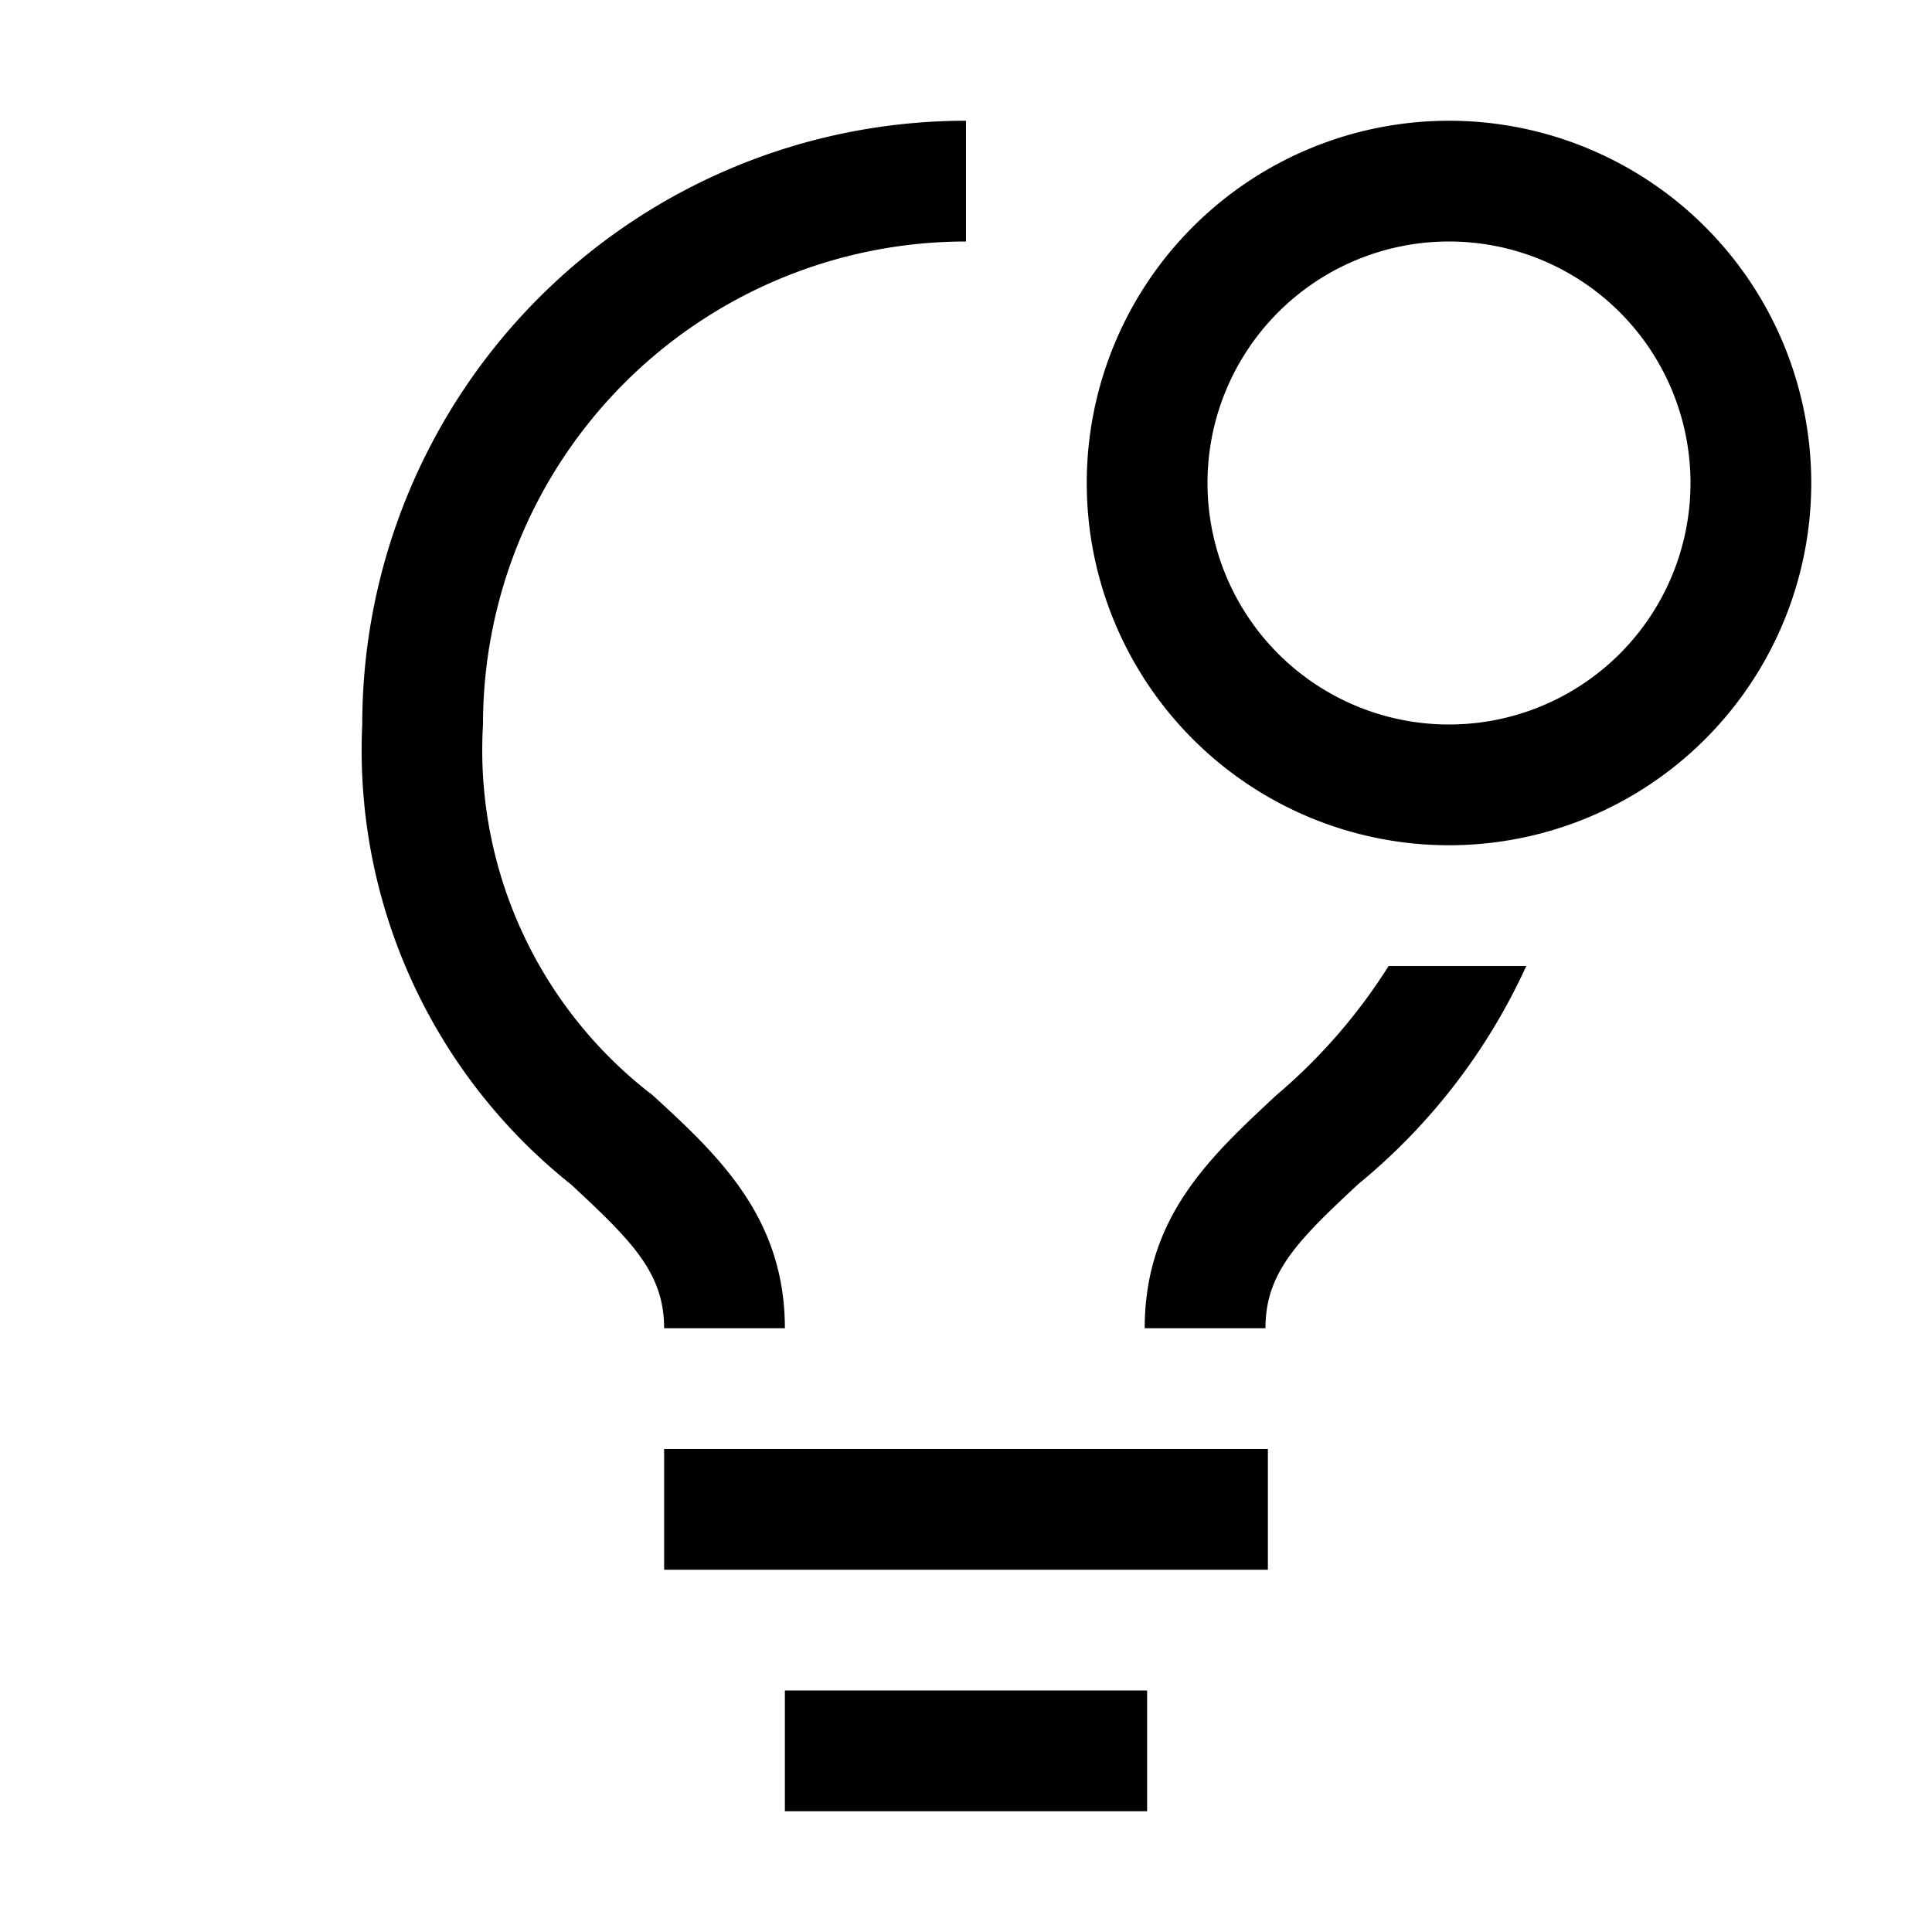 <svg xmlns="http://www.w3.org/2000/svg" viewBox="0 0 32 32" aria-label="ai results low" role="img" fill="currentColor" focusable="false"><path d="M11 24H21V26H11z"/><path d="M13 28H19V30H13z"/><path d="M10.81 18.14A7.2 7.2 0 0 1 8 12a8 8 0 0 1 8-8V2A10 10 0 0 0 6 12a9.19 9.19 0 0 0 3.46 7.62c1 .93 1.54 1.46 1.54 2.38h2c0-1.84-1.11-2.87-2.19-3.86ZM24 14a6 6 0 1 1 6-6 6 6 0 0 1-6 6Zm0-10a4 4 0 1 0 4 4 4 4 0 0 0-4-4ZM23 16a9.31 9.31 0 0 1-1.86 2.14c-1.07 1-2.18 2-2.18 3.86h2c0-.92.53-1.45 1.54-2.39A10.08 10.08 0 0 0 25.28 16Z"/></svg>
